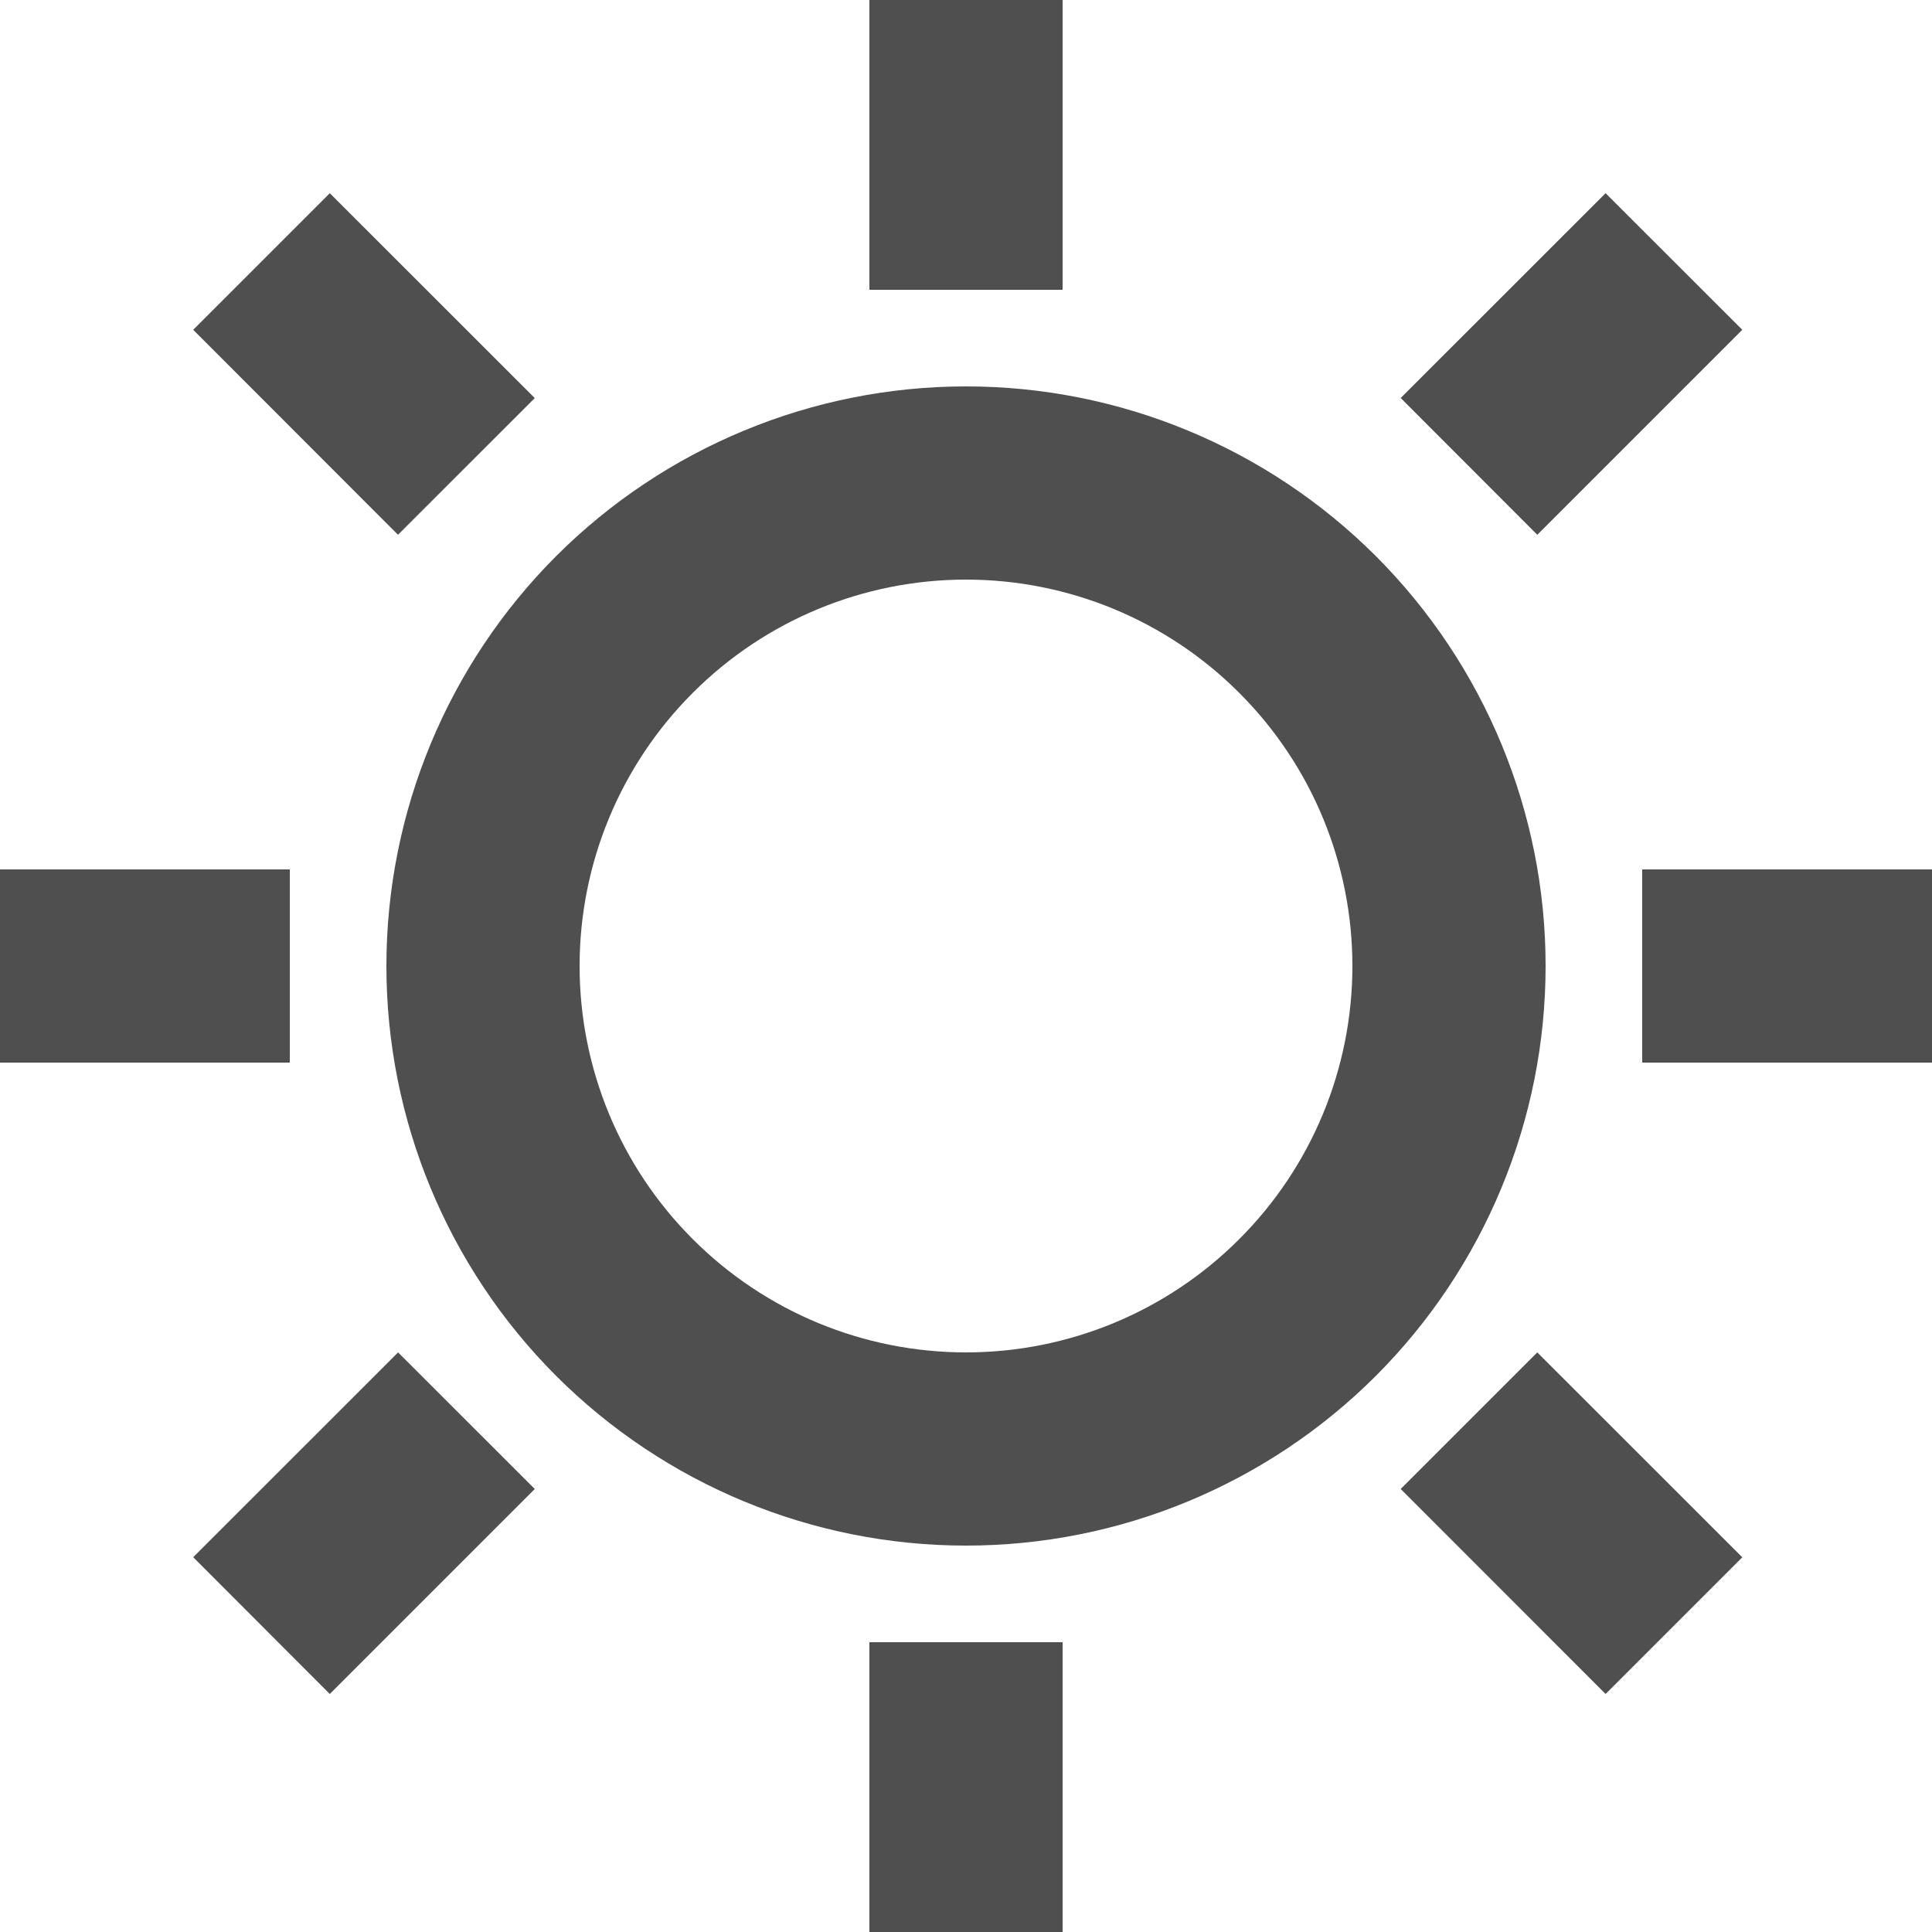 <svg width="20" height="20" viewBox="0 0 20 20" fill="none" xmlns="http://www.w3.org/2000/svg">
<path d="M10 16C8.409 16 6.883 15.368 5.757 14.243C4.632 13.117 4 11.591 4 10C4 8.409 4.632 6.883 5.757 5.757C6.883 4.632 8.409 4 10 4C11.591 4 13.117 4.632 14.243 5.757C15.368 6.883 16 8.409 16 10C16 11.591 15.368 13.117 14.243 14.243C13.117 15.368 11.591 16 10 16ZM10 14C11.061 14 12.078 13.579 12.828 12.828C13.579 12.078 14 11.061 14 10C14 8.939 13.579 7.922 12.828 7.172C12.078 6.421 11.061 6 10 6C8.939 6 7.922 6.421 7.172 7.172C6.421 7.922 6 8.939 6 10C6 11.061 6.421 12.078 7.172 12.828C7.922 13.579 8.939 14 10 14ZM9 0H11V3H9V0ZM0 9H3V11H0V9ZM17 9H20V11H17V9ZM9 17H11V20H9V17ZM16.621 2L18.036 3.414L15.914 5.536L14.5 4.12L16.621 2ZM14.5 15.414L15.914 14L18.036 16.121L16.621 17.536L14.5 15.414ZM4.121 14L5.536 15.414L3.414 17.536L2 16.12L4.121 14ZM2 3.414L3.414 2L5.536 4.121L4.12 5.536L2 3.414Z" fill="#4F4F4F"/>
</svg>
